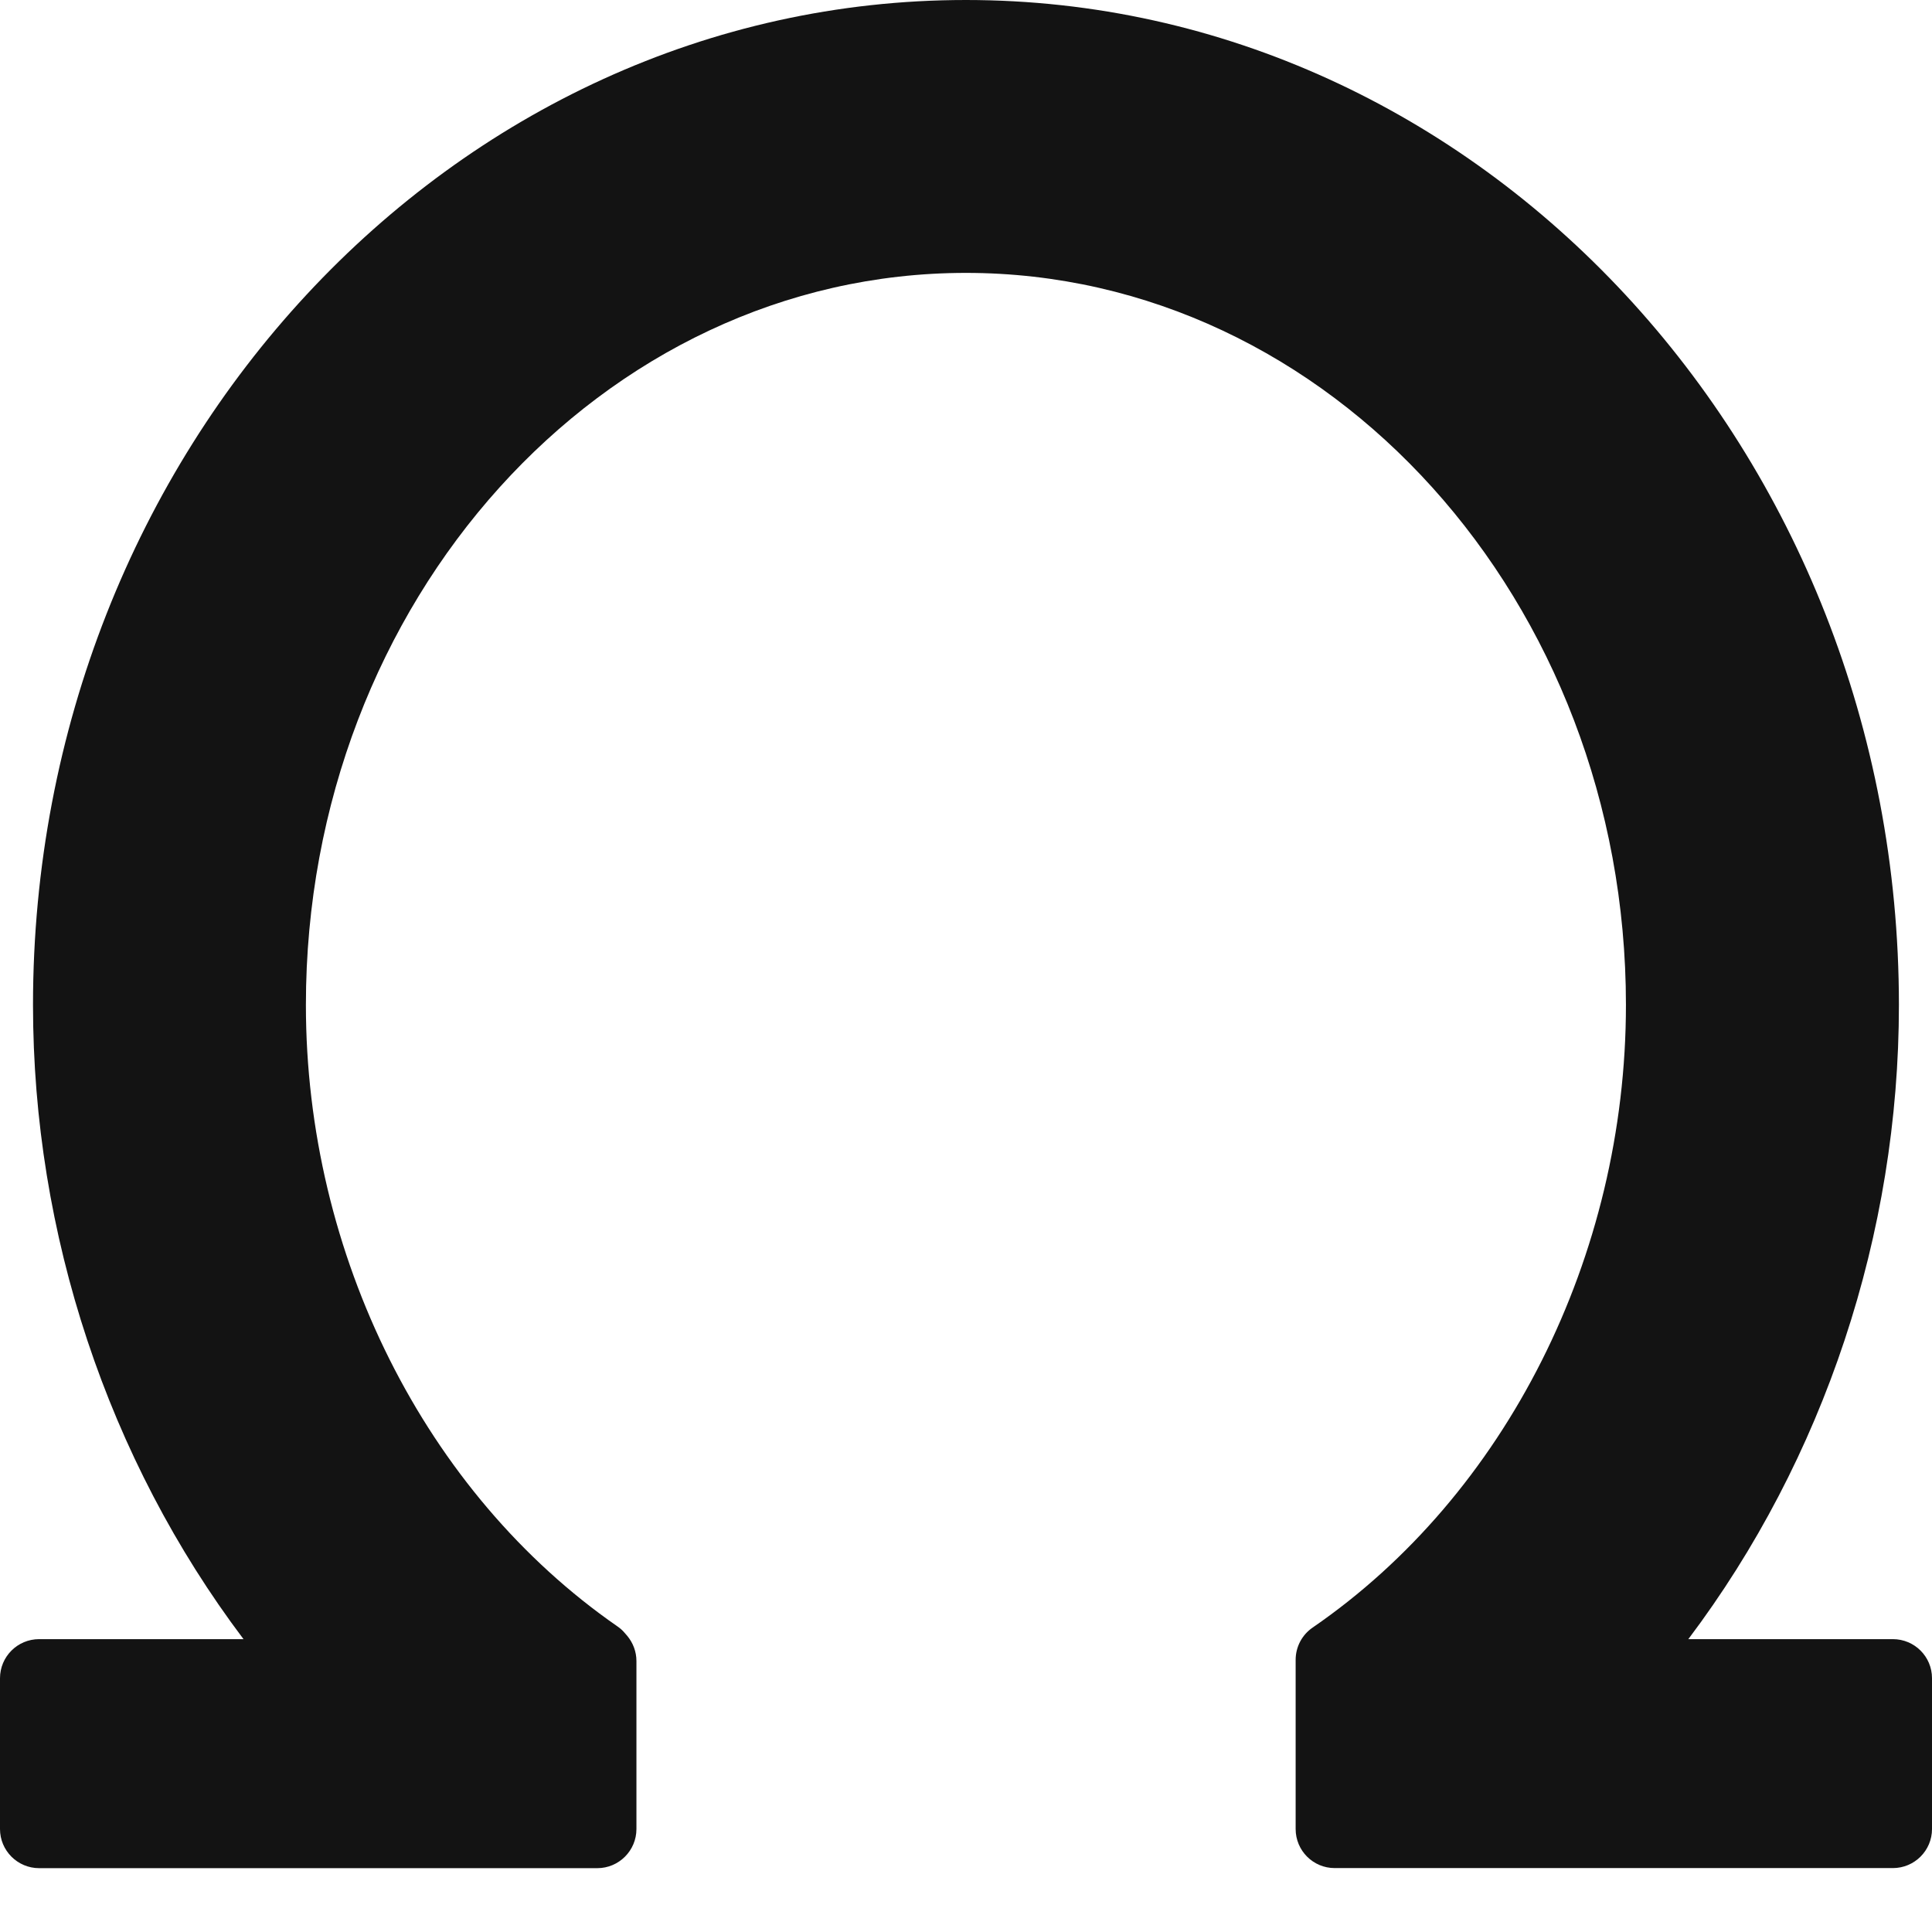 <svg width="24" height="24" viewBox="0 0 24 24" fill="none" xmlns="http://www.w3.org/2000/svg">
<path d="M23.514 20.362H20.973C22.66 18.124 23.589 15.326 23.589 12.484C23.589 5.6 18.39 0 11.999 0C5.609 0 0.41 5.6 0.41 12.484C0.41 15.327 1.338 18.125 3.025 20.362H0.486C0.218 20.362 0 20.579 0 20.848V22.721C0 22.989 0.218 23.207 0.486 23.207H7.42C7.688 23.207 7.906 22.989 7.906 22.721V20.634C7.906 20.518 7.864 20.407 7.79 20.319L7.763 20.288C7.736 20.255 7.704 20.227 7.669 20.203C5.283 18.549 3.8 15.591 3.8 12.483C3.8 7.469 7.478 3.39 11.999 3.39C16.52 3.39 20.198 7.47 20.198 12.483C20.198 15.605 18.706 18.569 16.305 20.219C16.173 20.31 16.095 20.459 16.095 20.619V22.721C16.095 22.989 16.312 23.206 16.58 23.206H23.514C23.782 23.206 24 22.989 24 22.721V20.847C24 20.579 23.783 20.362 23.514 20.362Z" fill="#131313"/>
</svg>
